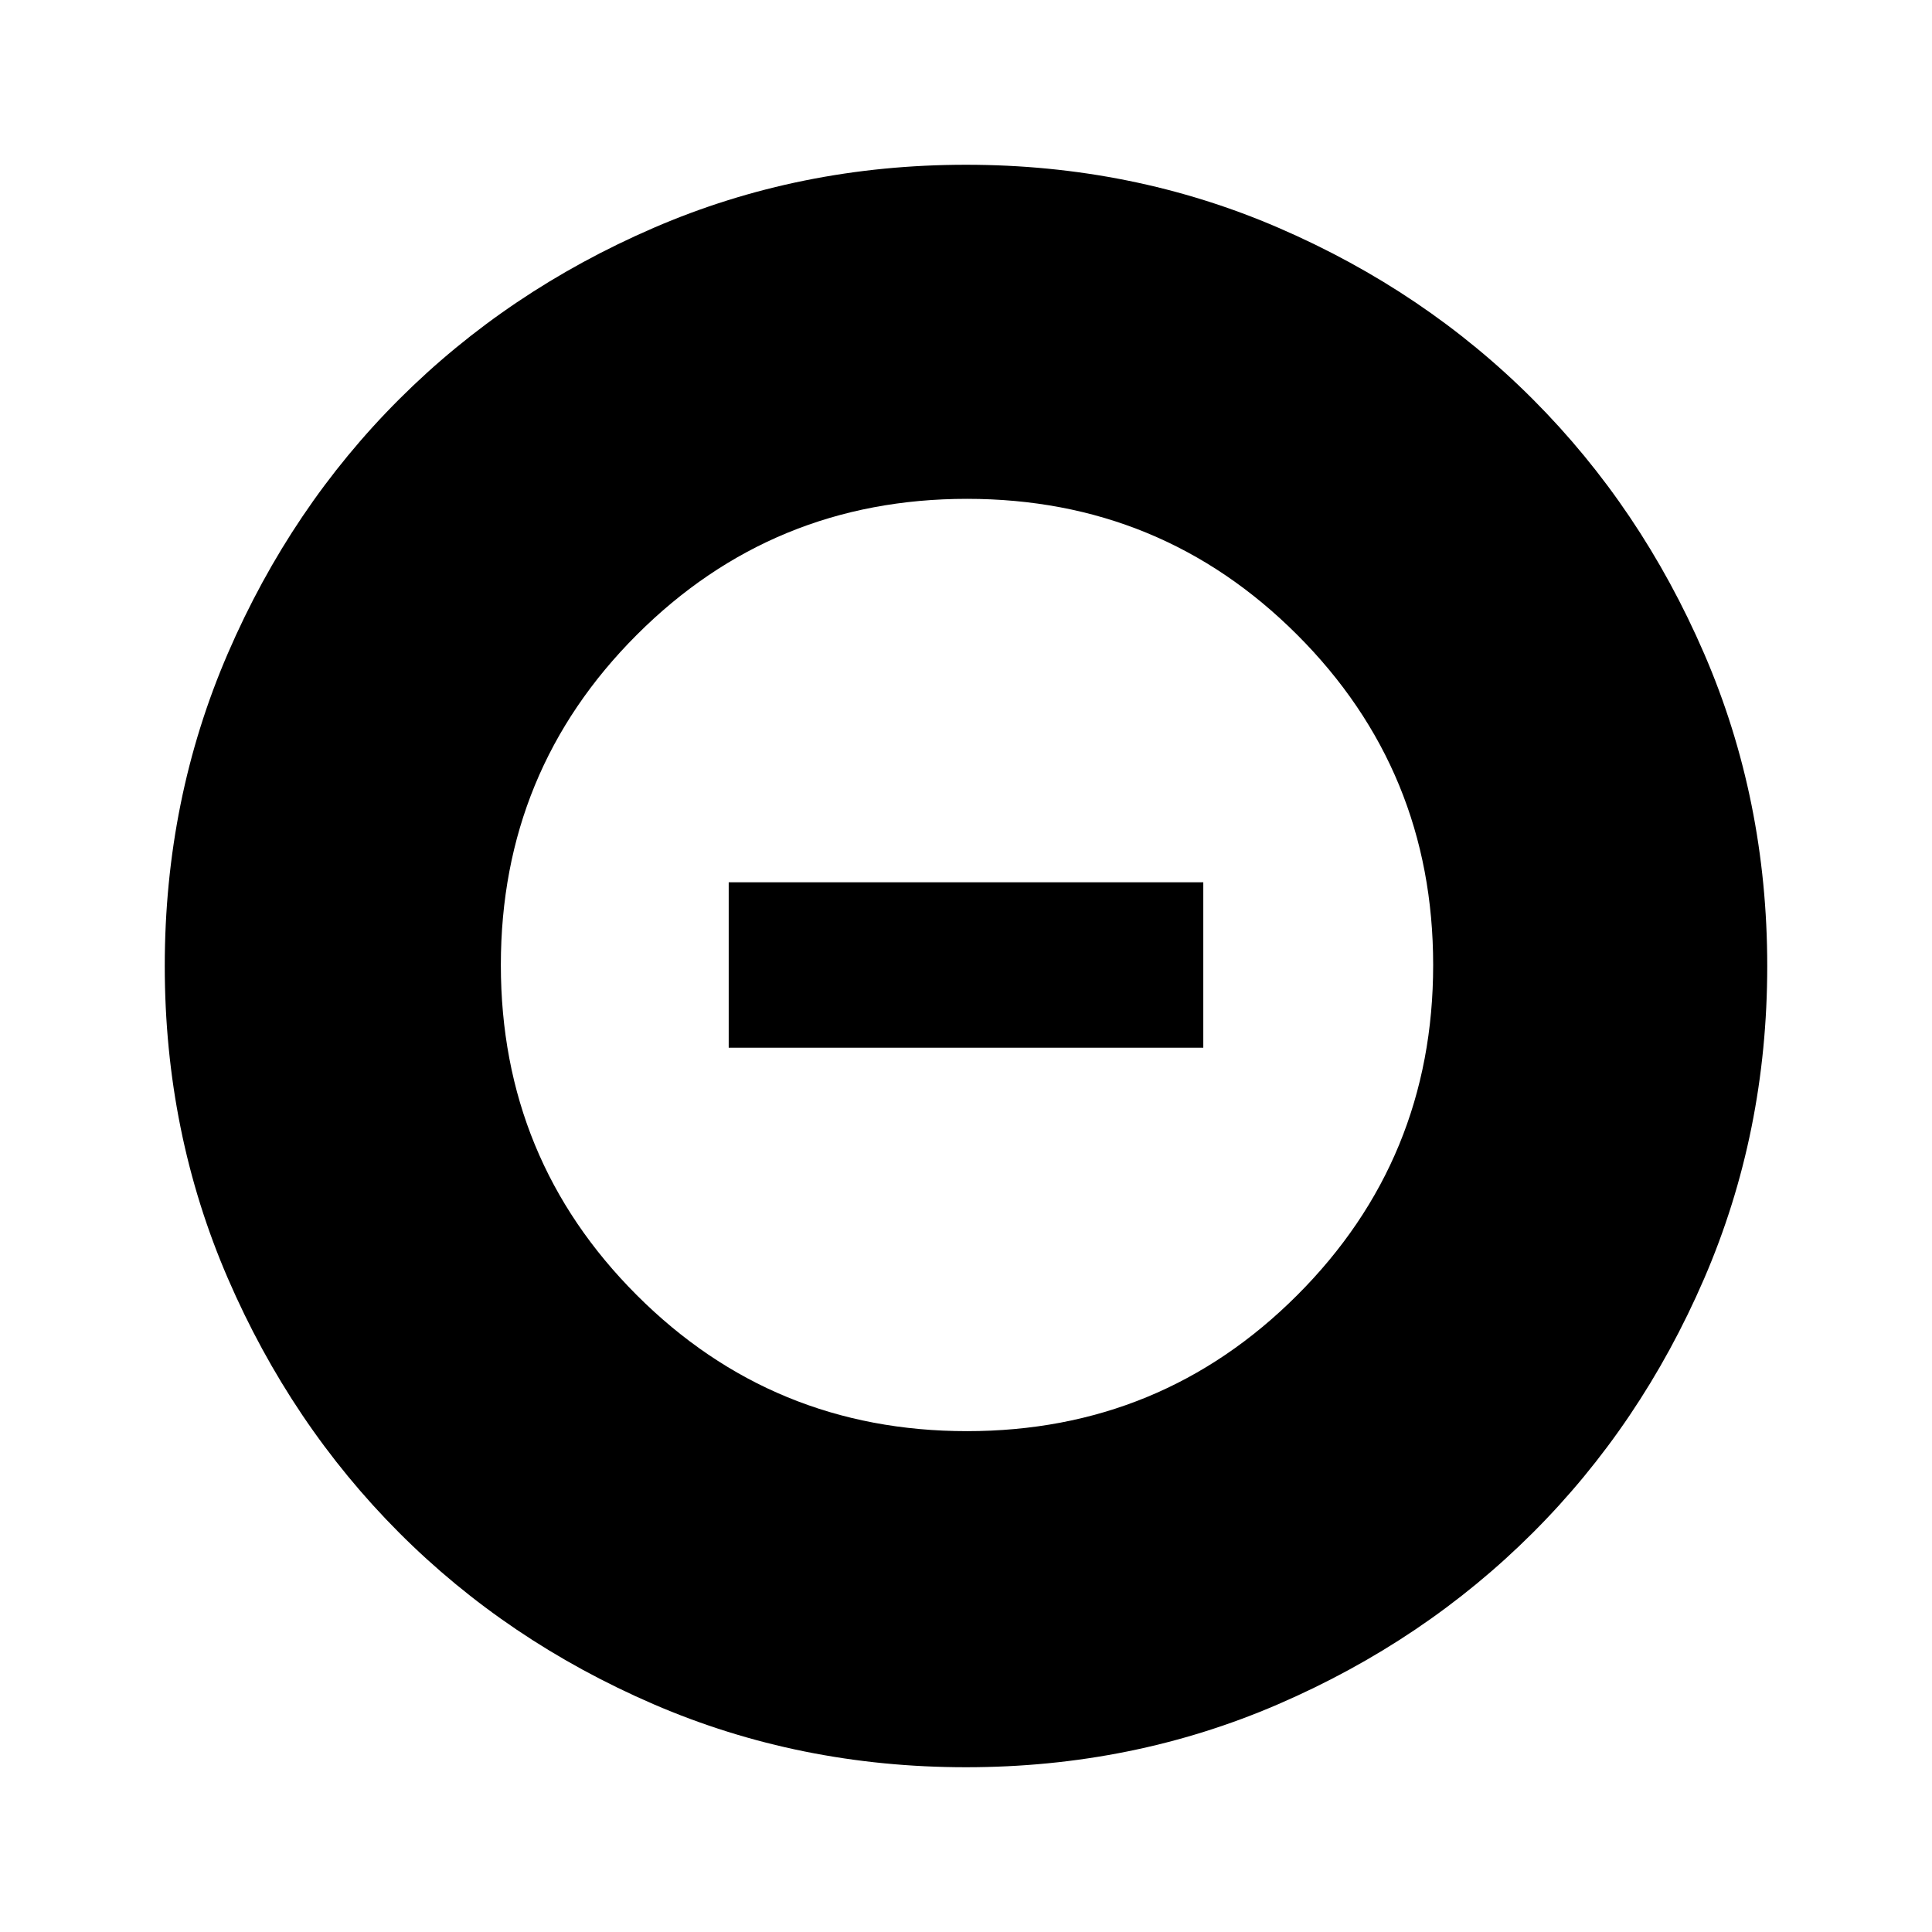 <svg xmlns="http://www.w3.org/2000/svg" height="24" viewBox="0 -960 960 960" width="24"><path d="M480.5-248.87q96.51 0 164.07-67.56 67.56-67.56 67.56-164.07 0-96.51-67.56-164.07-67.56-67.56-164.07-67.56-96.51 0-164.07 67.56-67.56 67.56-67.56 164.07 0 96.51 67.56 164.07 67.56 67.56 164.07 67.56ZM362.09-439.41v-82.18h235.82v82.18H362.09ZM480-81.87q-82.82 0-155.41-31.38T198.3-198.43q-53.69-53.79-85.06-126.31Q81.87-397.26 81.87-480q0-82.82 31.38-155.41t85.18-126.29q53.79-53.69 126.31-85.06 72.52-31.37 155.26-31.37 82.82 0 155.41 31.38t126.29 85.18q53.69 53.79 85.06 126.31 31.37 72.52 31.37 155.26 0 82.82-31.38 155.41T761.57-198.3q-53.79 53.69-126.31 85.06Q562.74-81.87 480-81.87Z"/></svg>